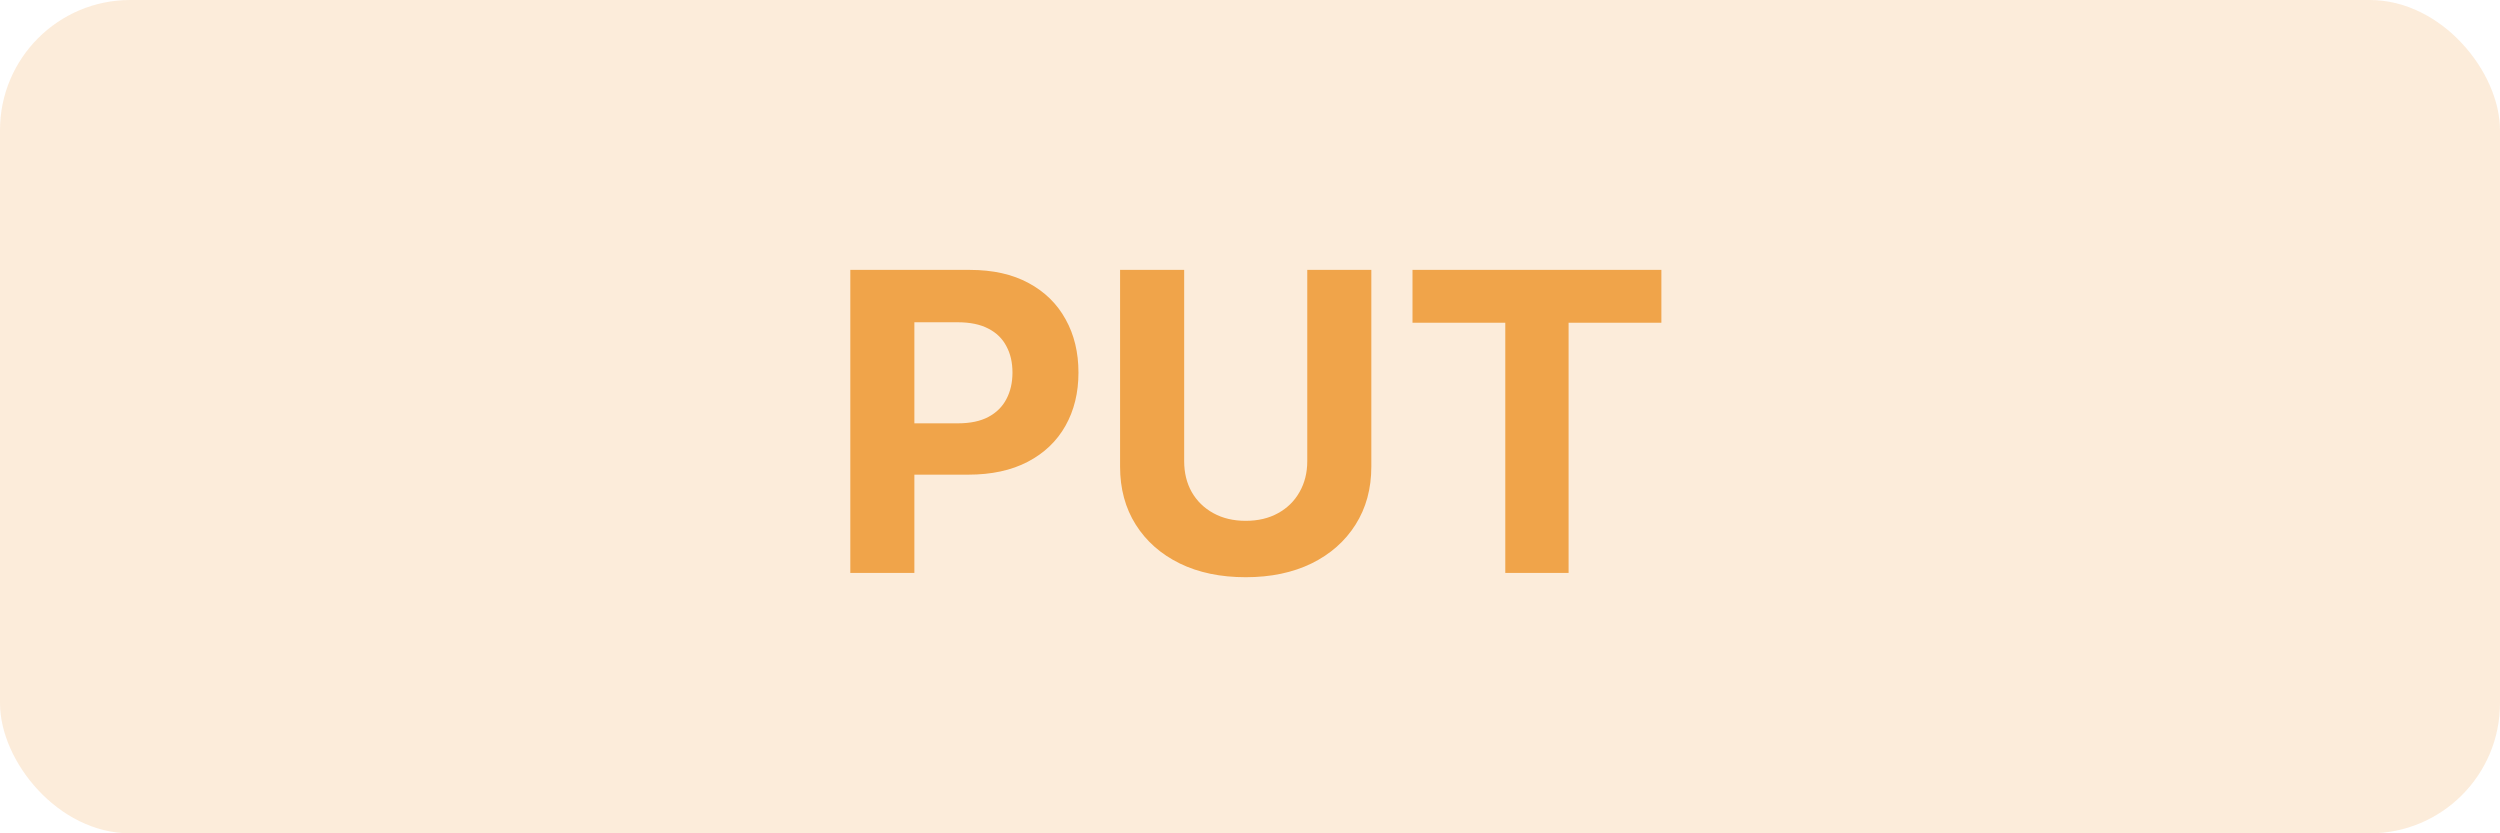 <svg width="96" height="32" viewBox="0 0 96 32" fill="none" xmlns="http://www.w3.org/2000/svg">
<g clip-path="url(#clip0_310_766)">
<rect opacity="0.2" width="96" height="32" rx="5" fill="#F0A44A"/>
<path d="M32.652 22V10.364H37.243C38.126 10.364 38.877 10.532 39.499 10.869C40.12 11.203 40.593 11.667 40.919 12.261C41.249 12.852 41.413 13.534 41.413 14.307C41.413 15.079 41.247 15.761 40.913 16.352C40.58 16.943 40.097 17.403 39.465 17.733C38.836 18.062 38.074 18.227 37.18 18.227H34.254V16.256H36.783C37.256 16.256 37.646 16.174 37.953 16.011C38.264 15.845 38.495 15.616 38.646 15.324C38.802 15.028 38.879 14.689 38.879 14.307C38.879 13.921 38.802 13.583 38.646 13.296C38.495 13.004 38.264 12.778 37.953 12.619C37.642 12.456 37.249 12.375 36.771 12.375H35.112V22H32.652ZM50.199 10.364H52.659V17.921C52.659 18.769 52.456 19.511 52.051 20.148C51.65 20.784 51.087 21.28 50.364 21.636C49.64 21.989 48.797 22.165 47.835 22.165C46.869 22.165 46.025 21.989 45.301 21.636C44.578 21.28 44.015 20.784 43.614 20.148C43.212 19.511 43.011 18.769 43.011 17.921V10.364H45.472V17.71C45.472 18.153 45.568 18.547 45.761 18.892C45.958 19.237 46.235 19.508 46.591 19.704C46.947 19.901 47.362 20 47.835 20C48.312 20 48.727 19.901 49.08 19.704C49.436 19.508 49.71 19.237 49.903 18.892C50.1 18.547 50.199 18.153 50.199 17.71V10.364ZM54.24 12.392V10.364H63.797V12.392H60.234V22H57.803V12.392H54.24Z" fill="#F0A44A"/>
</g>
<defs>
<clipPath id="clip0_310_766">
<rect width="96" height="32" fill="white"/>
</clipPath>
</defs>
</svg>

